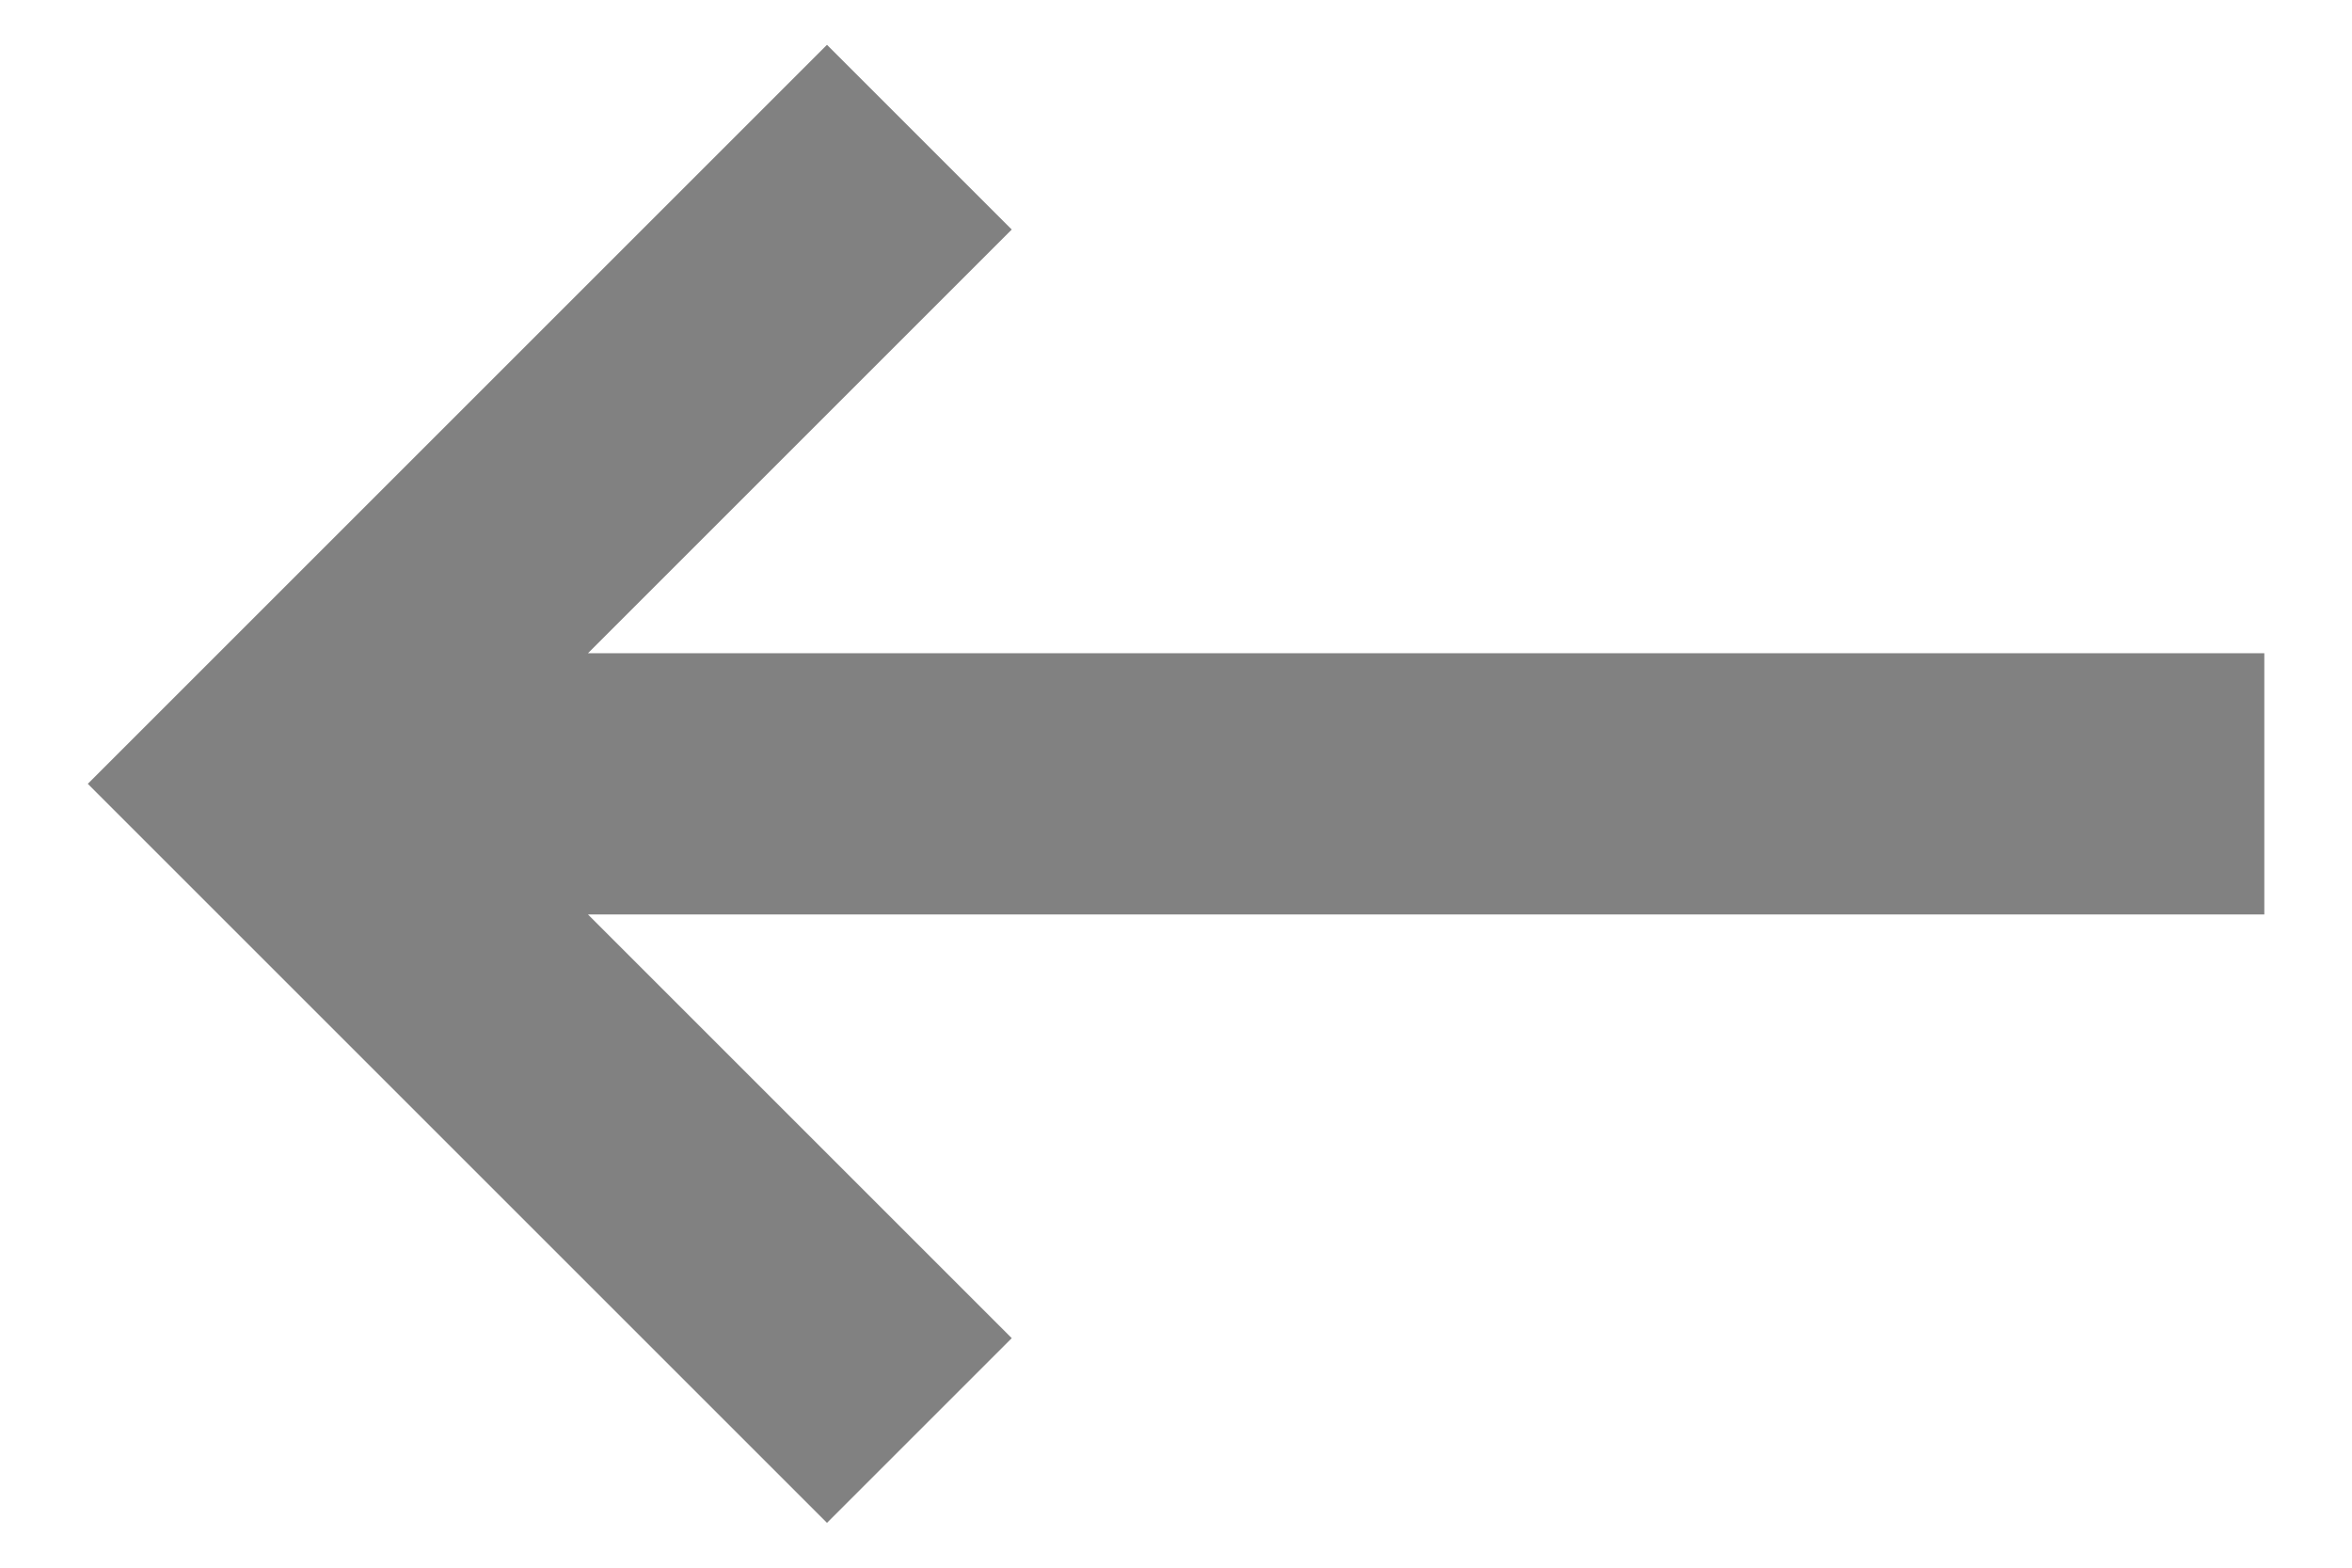 <svg width="18" height="12" viewBox="0 0 18 12" fill="none" xmlns="http://www.w3.org/2000/svg">
<path d="M17.329 5V7L4.5 7L7.743 10.243L6.329 11.657L0.672 6L6.329 0.343L7.743 1.757L4.5 5L17.329 5Z" fill="#818181"/>
</svg>
